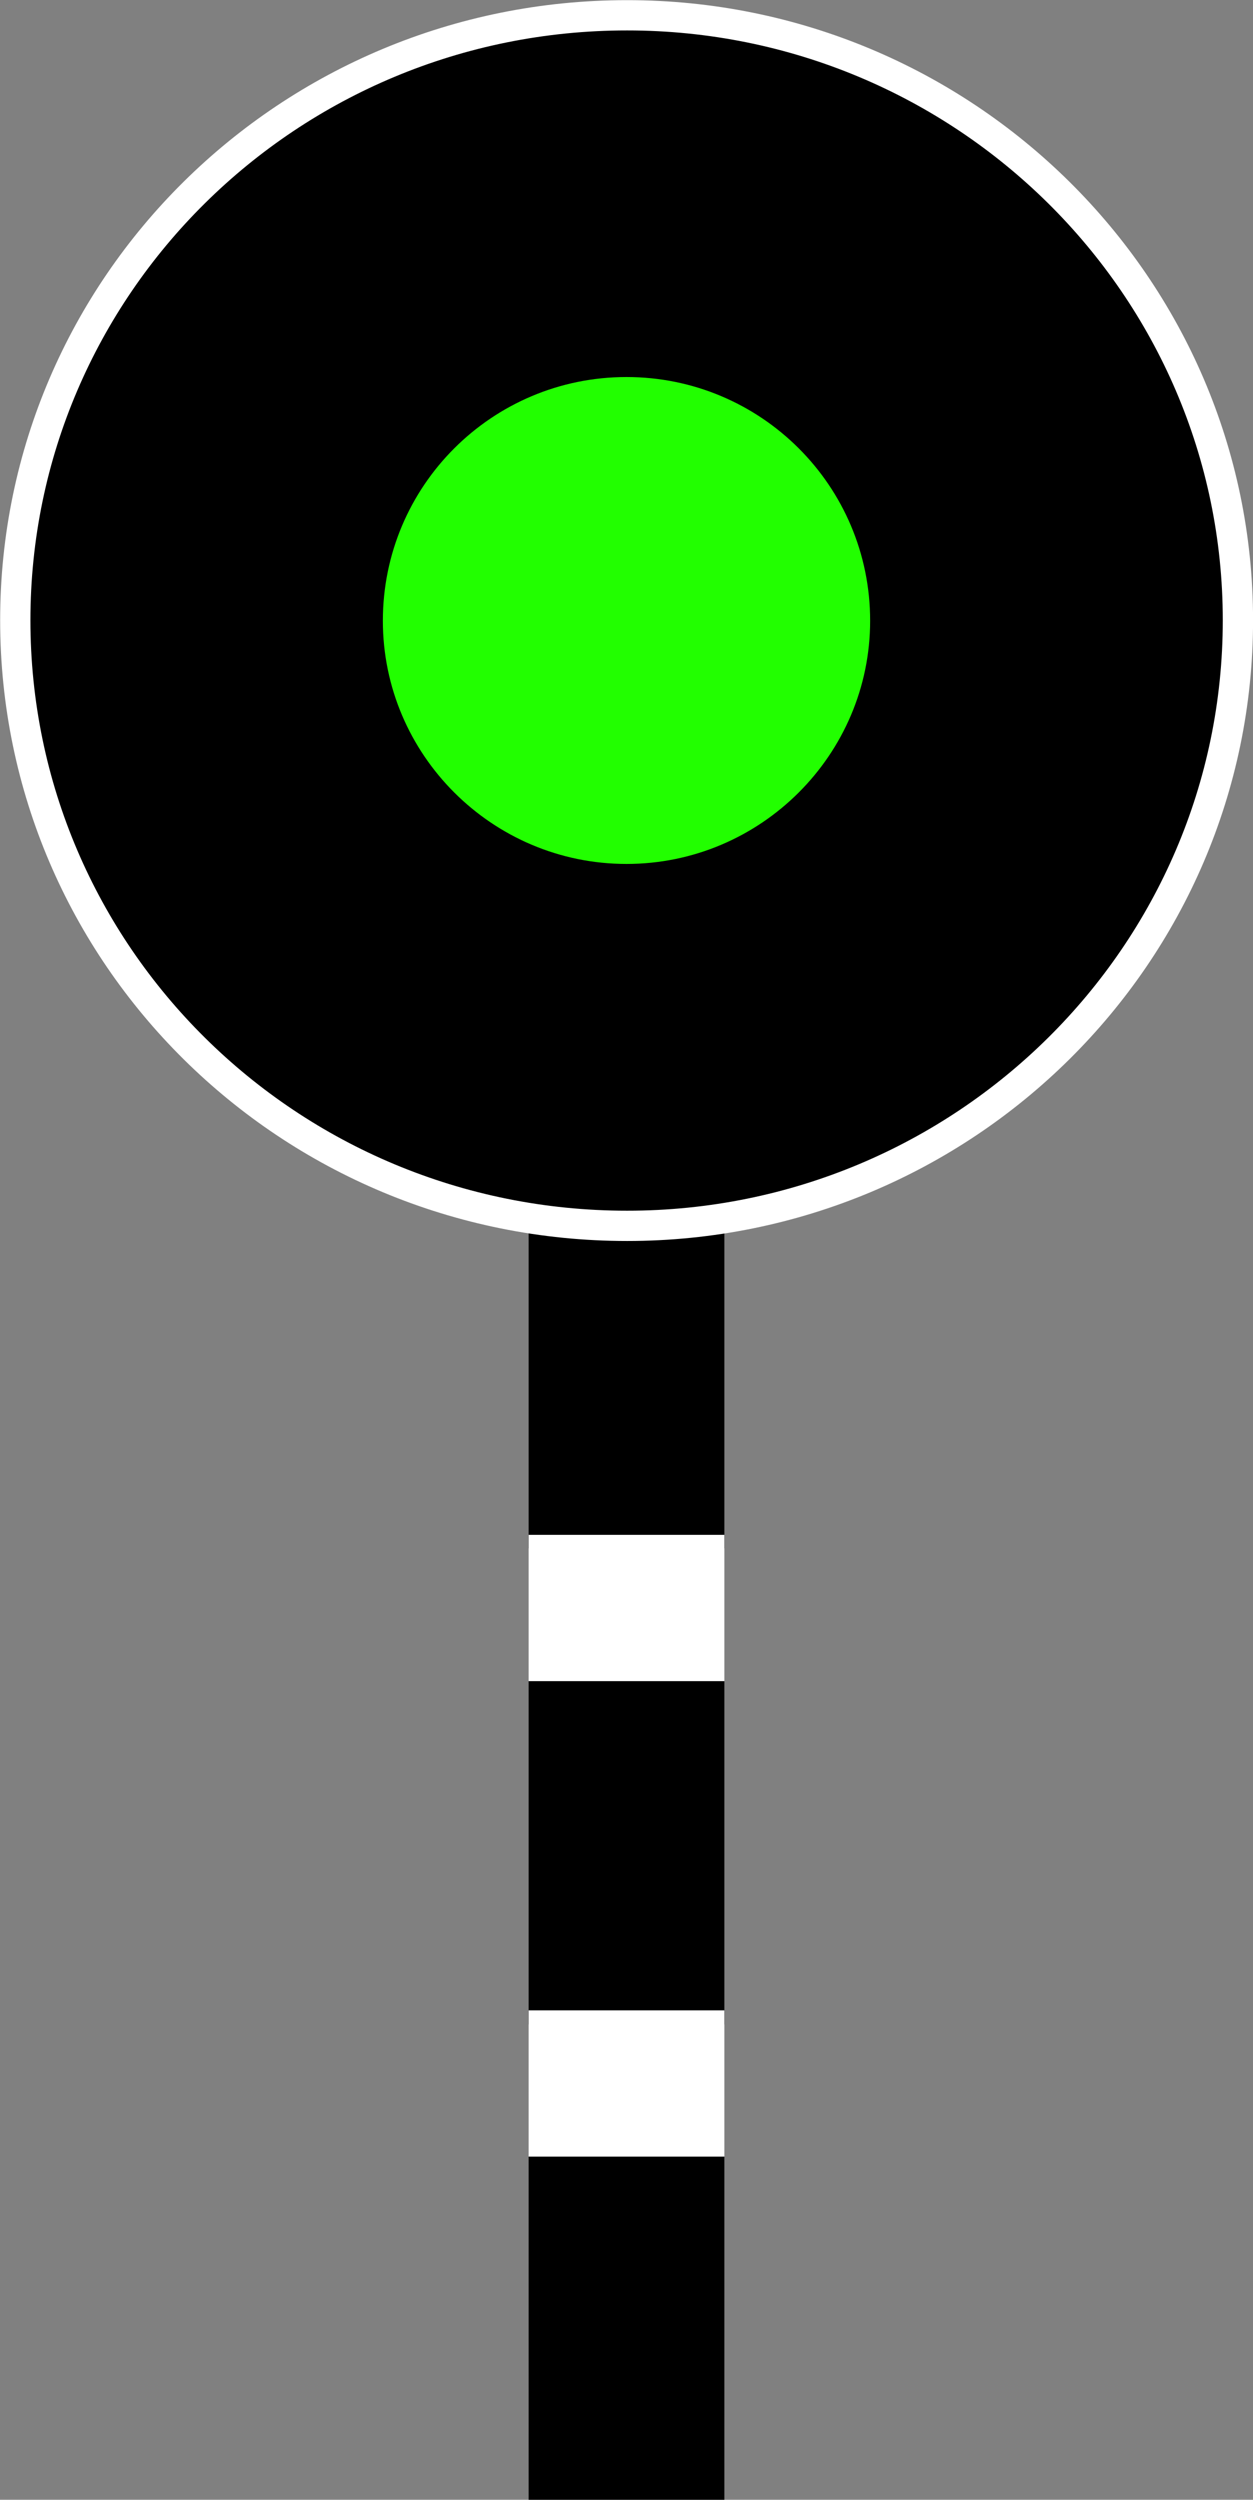 <?xml version="1.0" encoding="UTF-8"?>
<svg xmlns="http://www.w3.org/2000/svg" xmlns:xlink="http://www.w3.org/1999/xlink" width="9" height="17.948" viewBox="0 0 9 17.948">
<rect x="0" y="0" width="9" height="17.948" fill="#808080" stroke="none"/>
<path fill-rule="nonzero" fill="rgb(0%, 0%, 0%)" fill-opacity="1" d="M 3.797 12.07 L 5.203 12.07 L 5.203 14.535 L 3.797 14.535 Z M 3.797 12.07 "/>
<path fill-rule="nonzero" fill="rgb(0%, 0%, 0%)" fill-opacity="1" d="M 3.797 8.656 L 5.203 8.656 L 5.203 11.117 L 3.797 11.117 Z M 3.797 8.656 "/>
<path fill-rule="nonzero" fill="rgb(100%, 100%, 100%)" fill-opacity="1" d="M 3.797 11.02 L 5.203 11.02 L 5.203 12.07 L 3.797 12.07 Z M 3.797 11.02 "/>
<path fill-rule="nonzero" fill="rgb(0%, 0%, 0%)" fill-opacity="1" d="M 3.797 15.484 L 5.203 15.484 L 5.203 17.949 L 3.797 17.949 Z M 3.797 15.484 "/>
<path fill-rule="nonzero" fill="rgb(100%, 100%, 100%)" fill-opacity="1" d="M 3.797 14.434 L 5.203 14.434 L 5.203 15.484 L 3.797 15.484 Z M 3.797 14.434 "/>
<path fill-rule="nonzero" fill="rgb(0%, 0%, 0%)" fill-opacity="1" stroke-width="0.2" stroke-linecap="butt" stroke-linejoin="miter" stroke="rgb(100%, 100%, 100%)" stroke-opacity="1" stroke-miterlimit="4" d="M 8.18 4.097 C 8.18 6.307 6.368 8.097 4.144 8.097 C 1.908 8.097 0.101 6.307 0.101 4.097 C 0.101 1.89 1.908 0.101 4.144 0.101 C 6.368 0.101 8.18 1.89 8.18 4.097 Z M 8.18 4.097 " transform="matrix(1.087, 0, 0, 1.087, 0, 0)"/>
<path fill-rule="nonzero" fill="rgb(13.333%, 100%, 0%)" fill-opacity="1" d="M 6.25 4.457 C 6.25 5.418 5.465 6.203 4.5 6.203 C 3.535 6.203 2.75 5.418 2.75 4.457 C 2.75 3.488 3.535 2.707 4.5 2.707 C 5.465 2.707 6.25 3.488 6.25 4.457 Z M 6.25 4.457 "/>
</svg>
